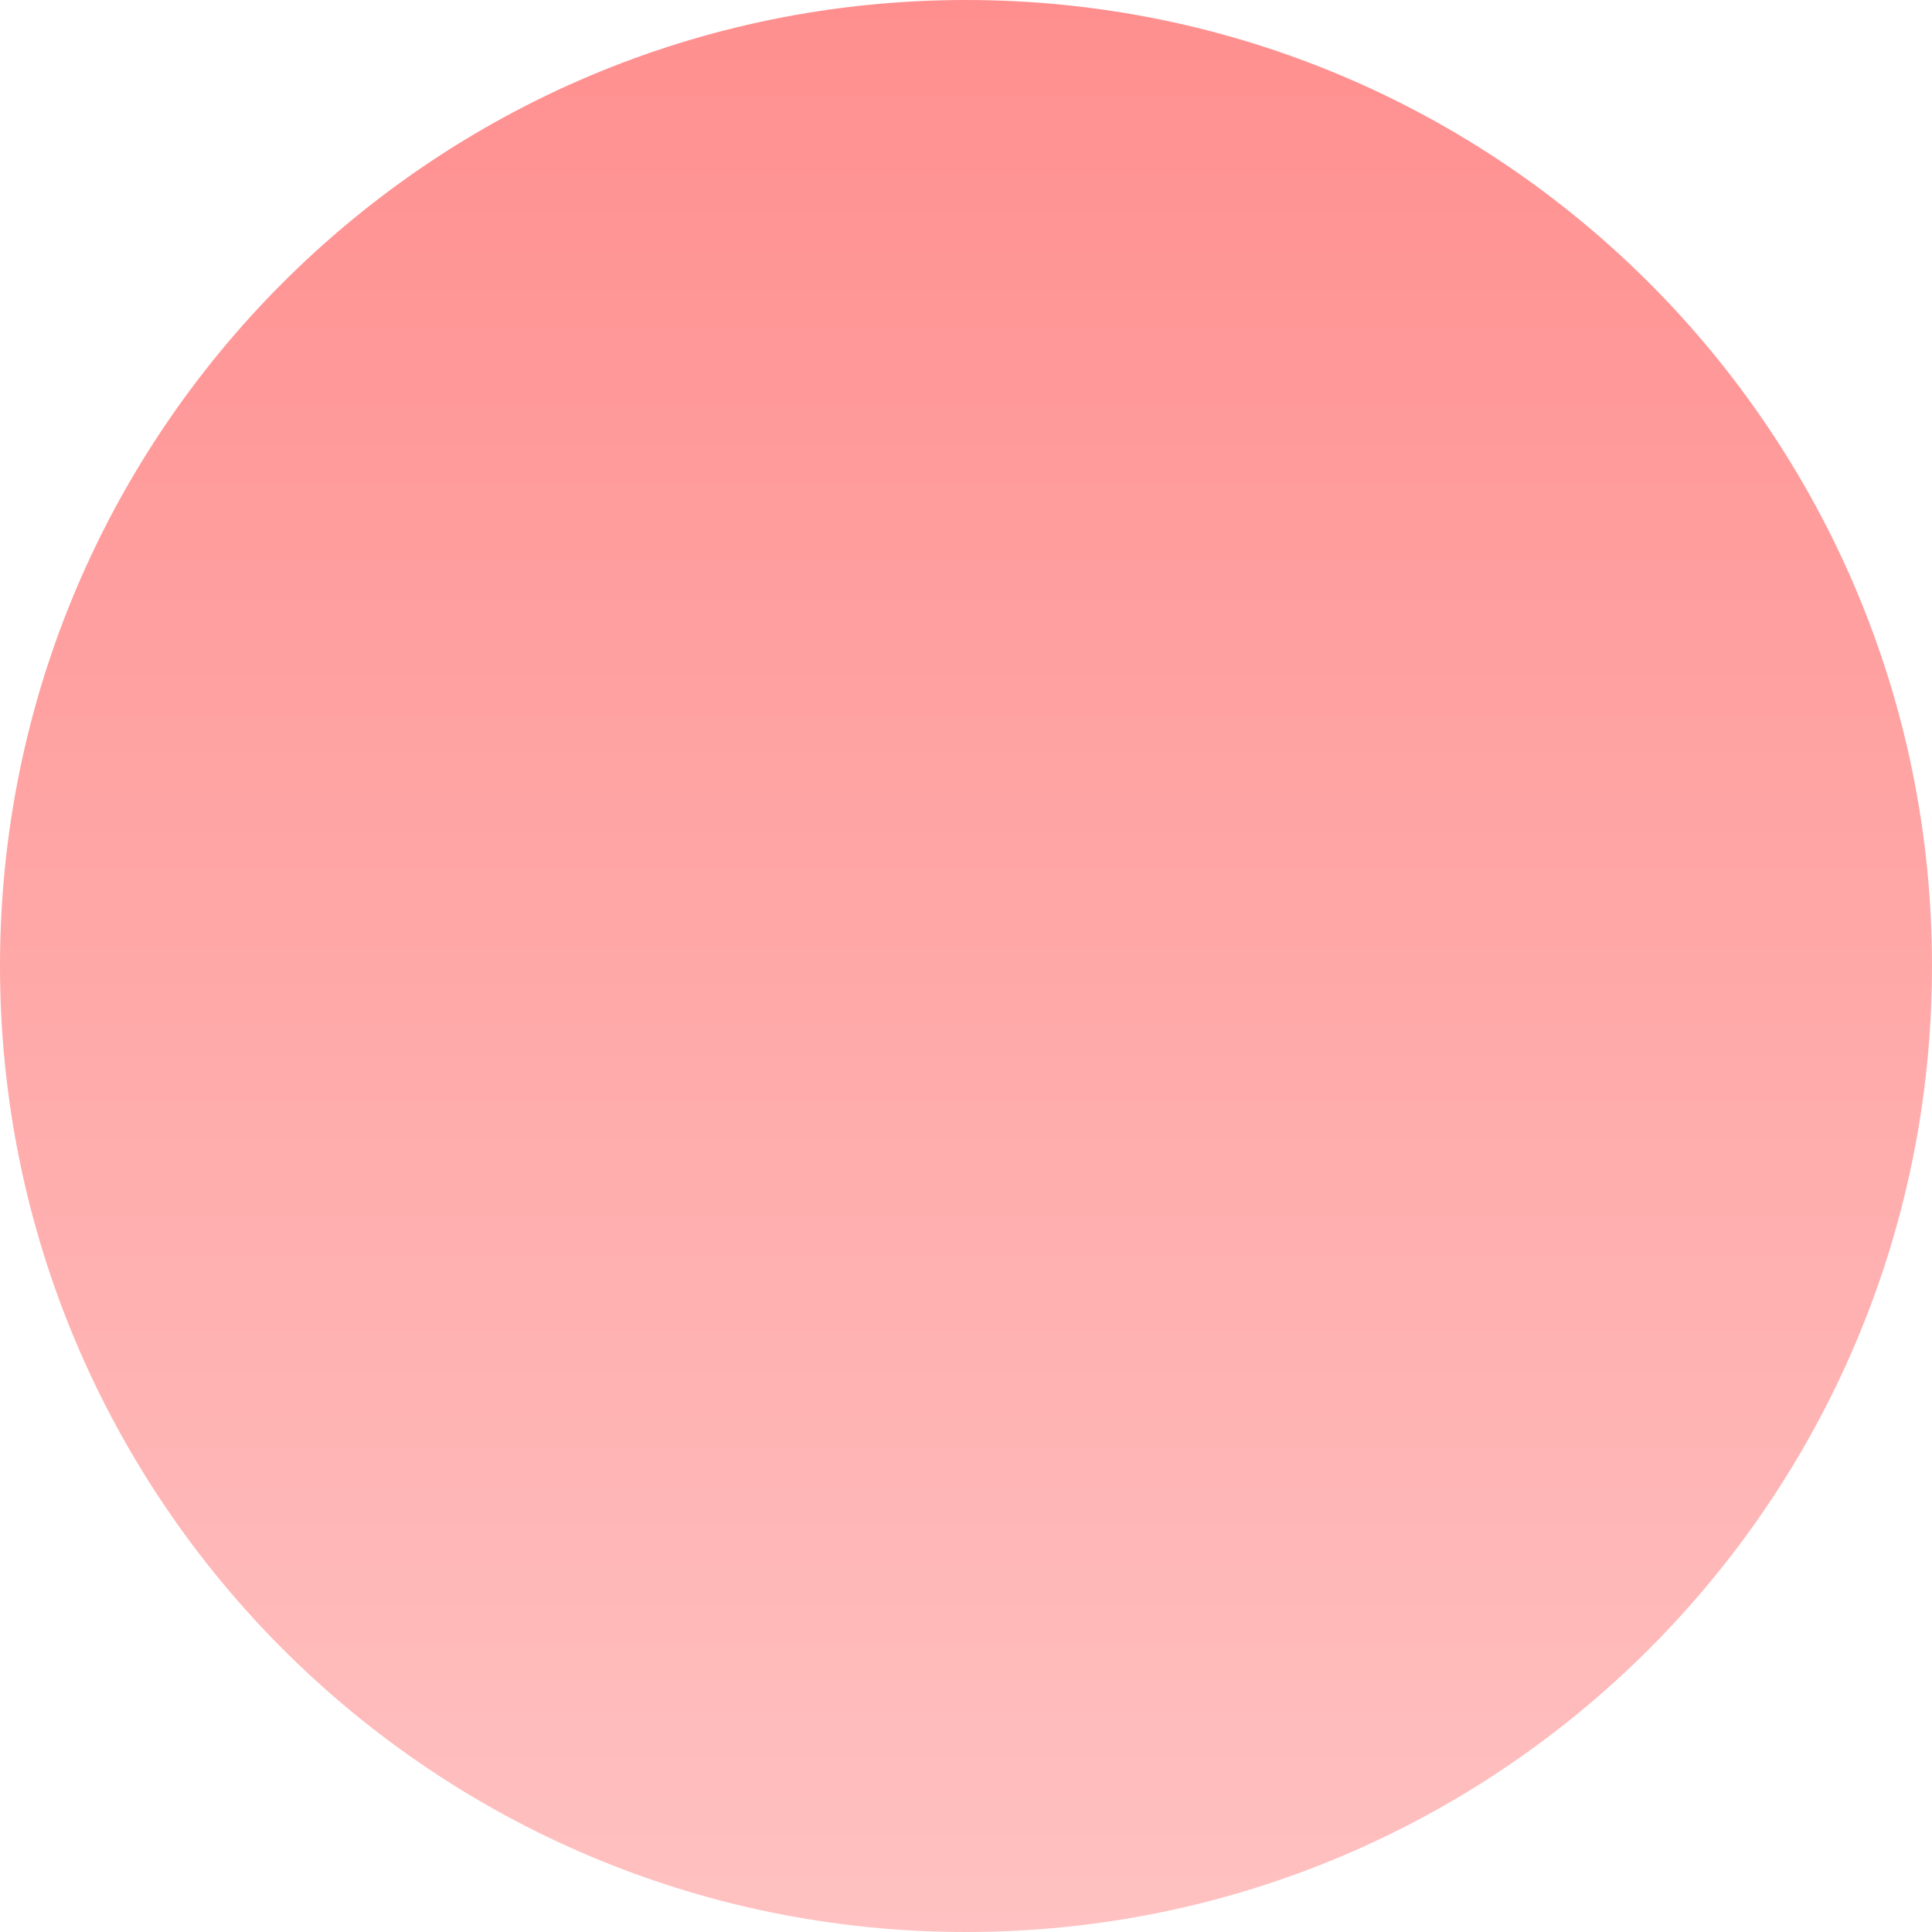 <svg width="36" height="36" viewBox="0 0 36 36" fill="none" xmlns="http://www.w3.org/2000/svg" xmlns:xlink="http://www.w3.org/1999/xlink">
	<desc>
			Created with Pixso.
	</desc>
	<defs>
		<linearGradient x1="0" y1="0" x2="0" y2="36" id="paint_linear_1_15760_0" gradientUnits="userSpaceOnUse">
			<stop stop-color="#FF8F8F"/>
			<stop offset="1" stop-color="#FFC1C1"/>
		</linearGradient>
	</defs>
	<path id="Oval" d="M18 36C27.94 36 36 27.94 36 18C36 8.05 27.94 0 18 0C8.05 0 0 8.05 0 18C0 27.94 8.05 36 18 36Z" fill="url(#paint_linear_1_15760_0)" fill-opacity="1" fill-rule="evenodd"/>
	<path id="Oval" d="M36 18C36 8.05 27.94 0 18 0C8.05 0 0 8.05 0 18C0 27.94 8.05 36 18 36C27.94 36 36 27.94 36 18Z" stroke="#979797" stroke-opacity="0" stroke-width="0"/>
</svg>
